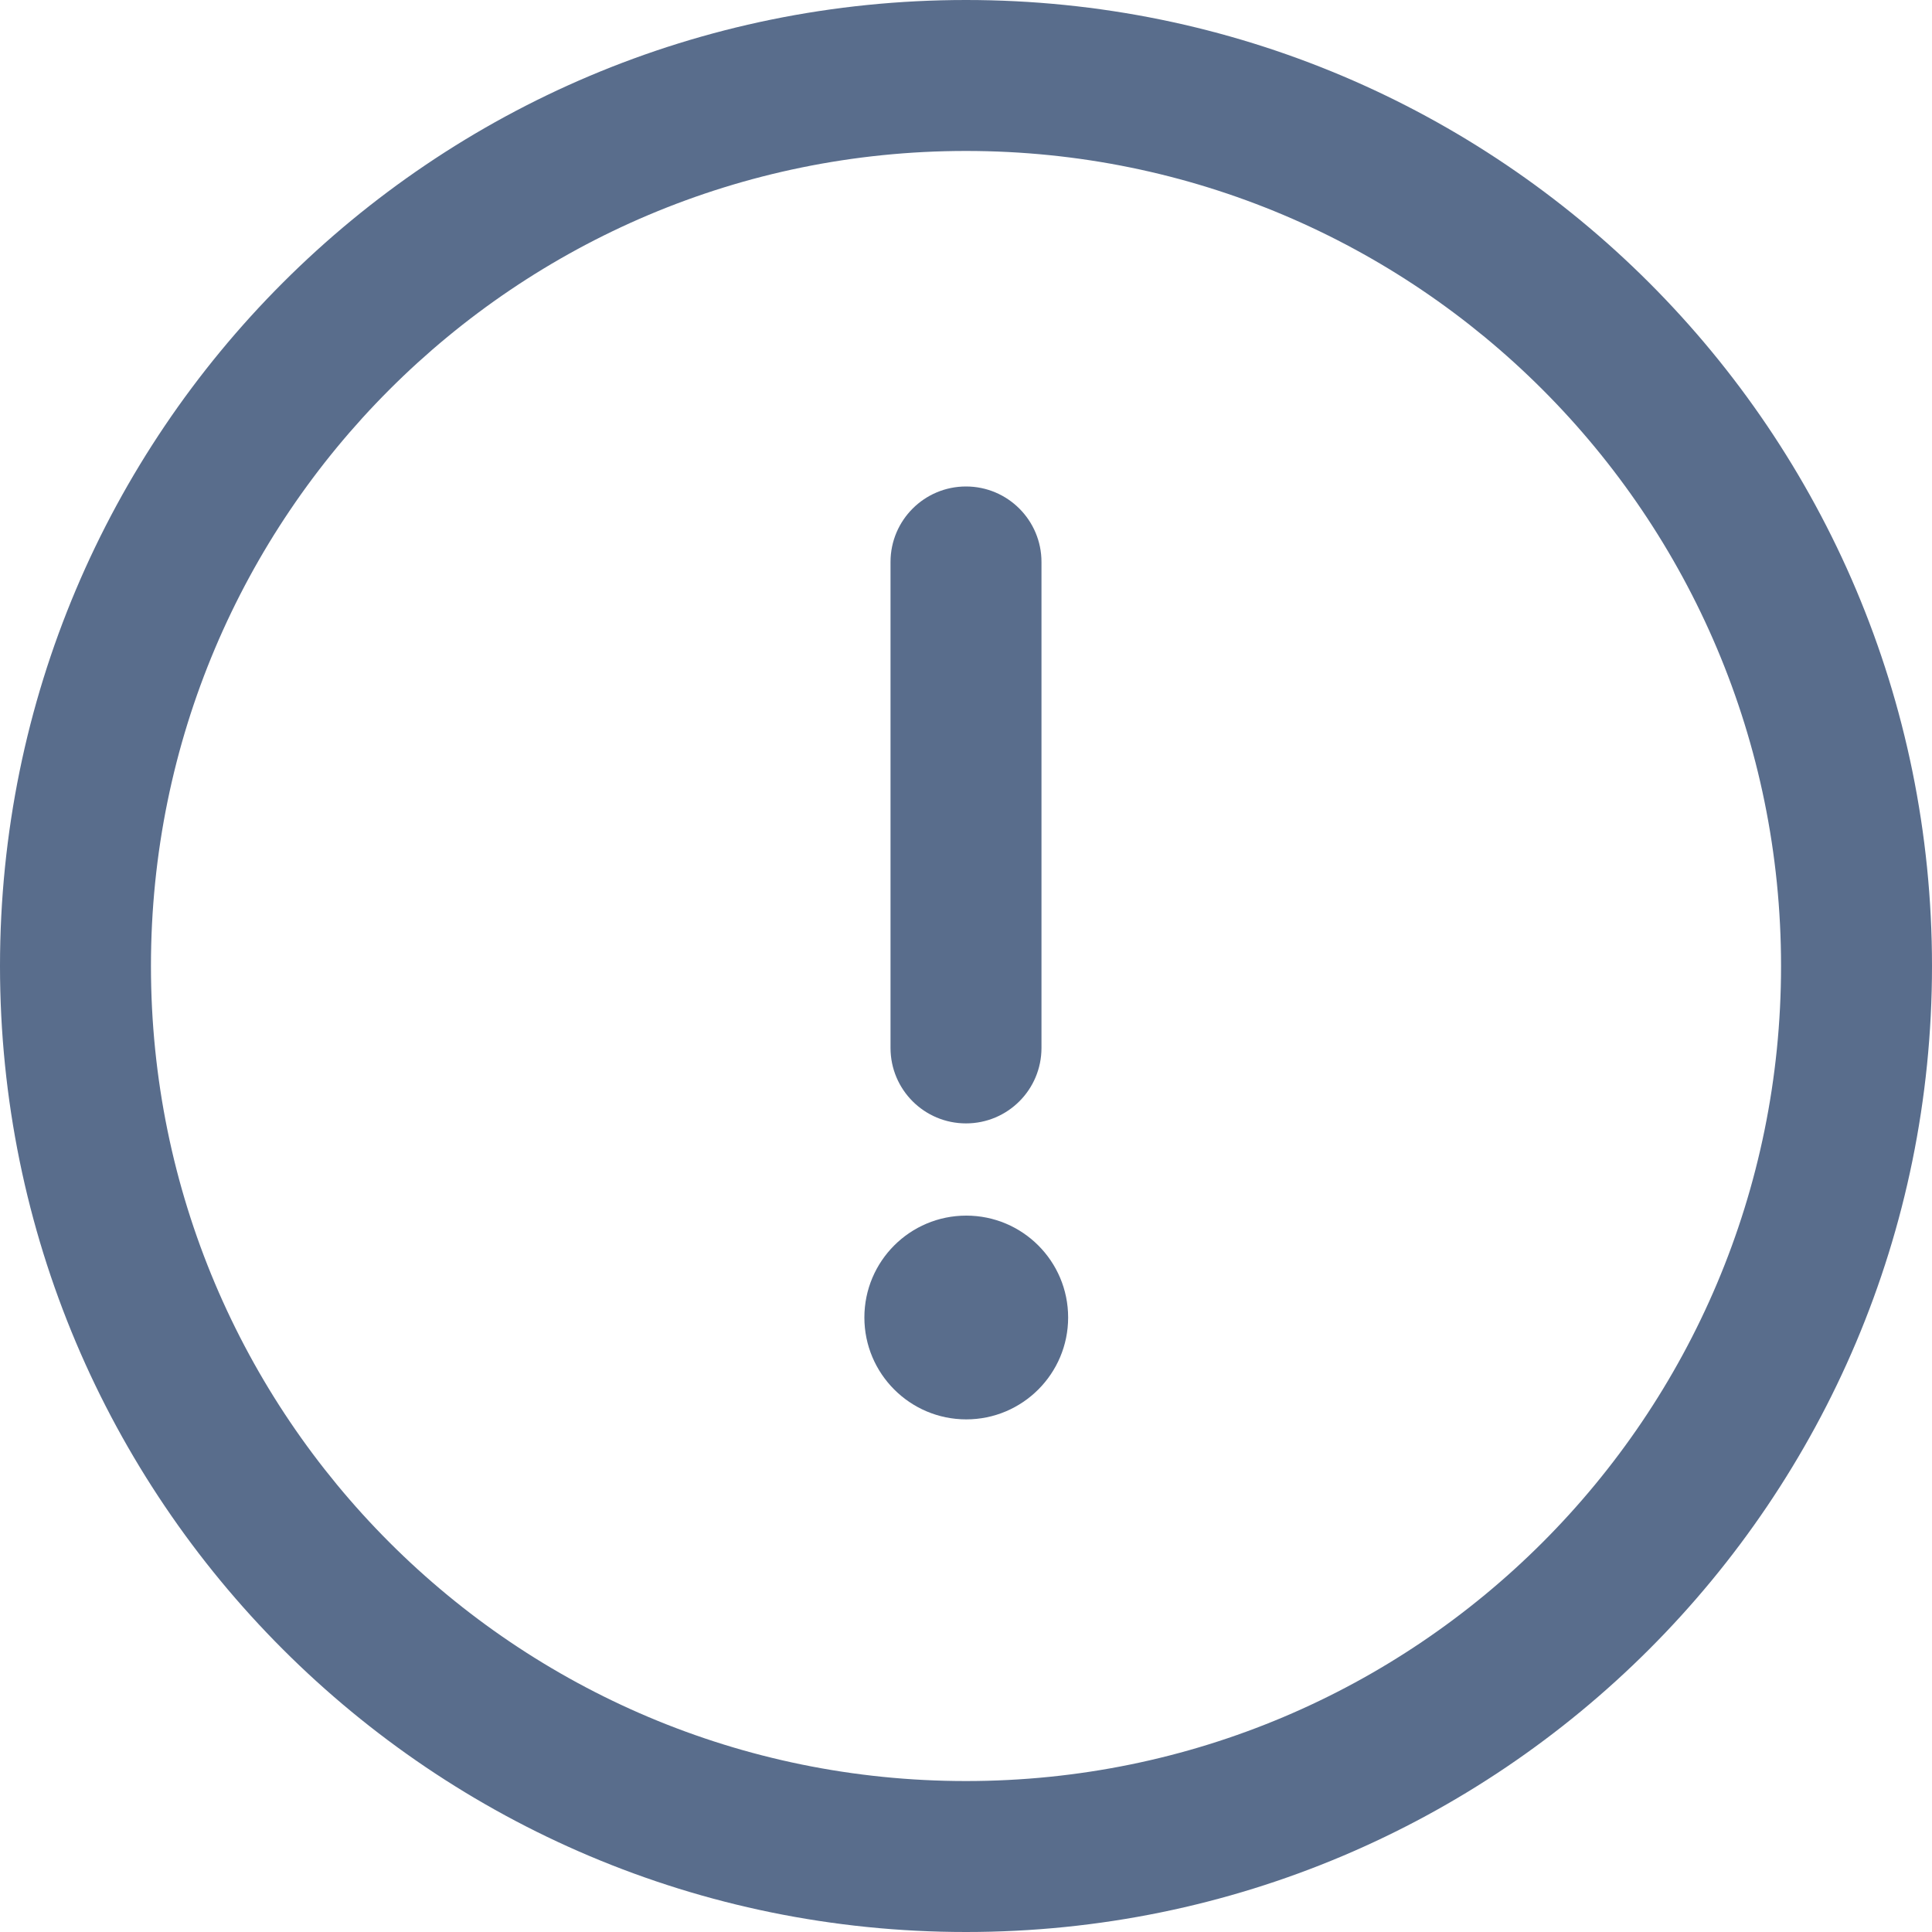 <svg width="15" height="15" viewBox="0 0 15 15" fill="none" xmlns="http://www.w3.org/2000/svg">
<path d="M7.5 0C3.354 0 0 3.355 0 7.5C0 11.646 3.355 15 7.5 15C11.646 15 15 11.645 15 7.5C15 3.354 11.645 0 7.5 0ZM7.5 13.828C4.002 13.828 1.172 10.998 1.172 7.5C1.172 4.002 4.002 1.172 7.5 1.172C10.998 1.172 13.828 4.002 13.828 7.5C13.828 10.998 10.998 13.828 7.5 13.828Z" fill="#596D8C"/>
<path d="M7.5 3.777C7.176 3.777 6.914 4.04 6.914 4.363V8.136C6.914 8.46 7.176 8.722 7.5 8.722C7.824 8.722 8.086 8.46 8.086 8.136V4.363C8.086 4.04 7.824 3.777 7.5 3.777Z" fill="#596D8C"/>
<path d="M7.502 11.02C7.939 11.02 8.293 10.665 8.293 10.229C8.293 9.792 7.939 9.438 7.502 9.438C7.065 9.438 6.711 9.792 6.711 10.229C6.711 10.665 7.065 11.02 7.502 11.02Z" fill="#596D8C"/>
</svg>
